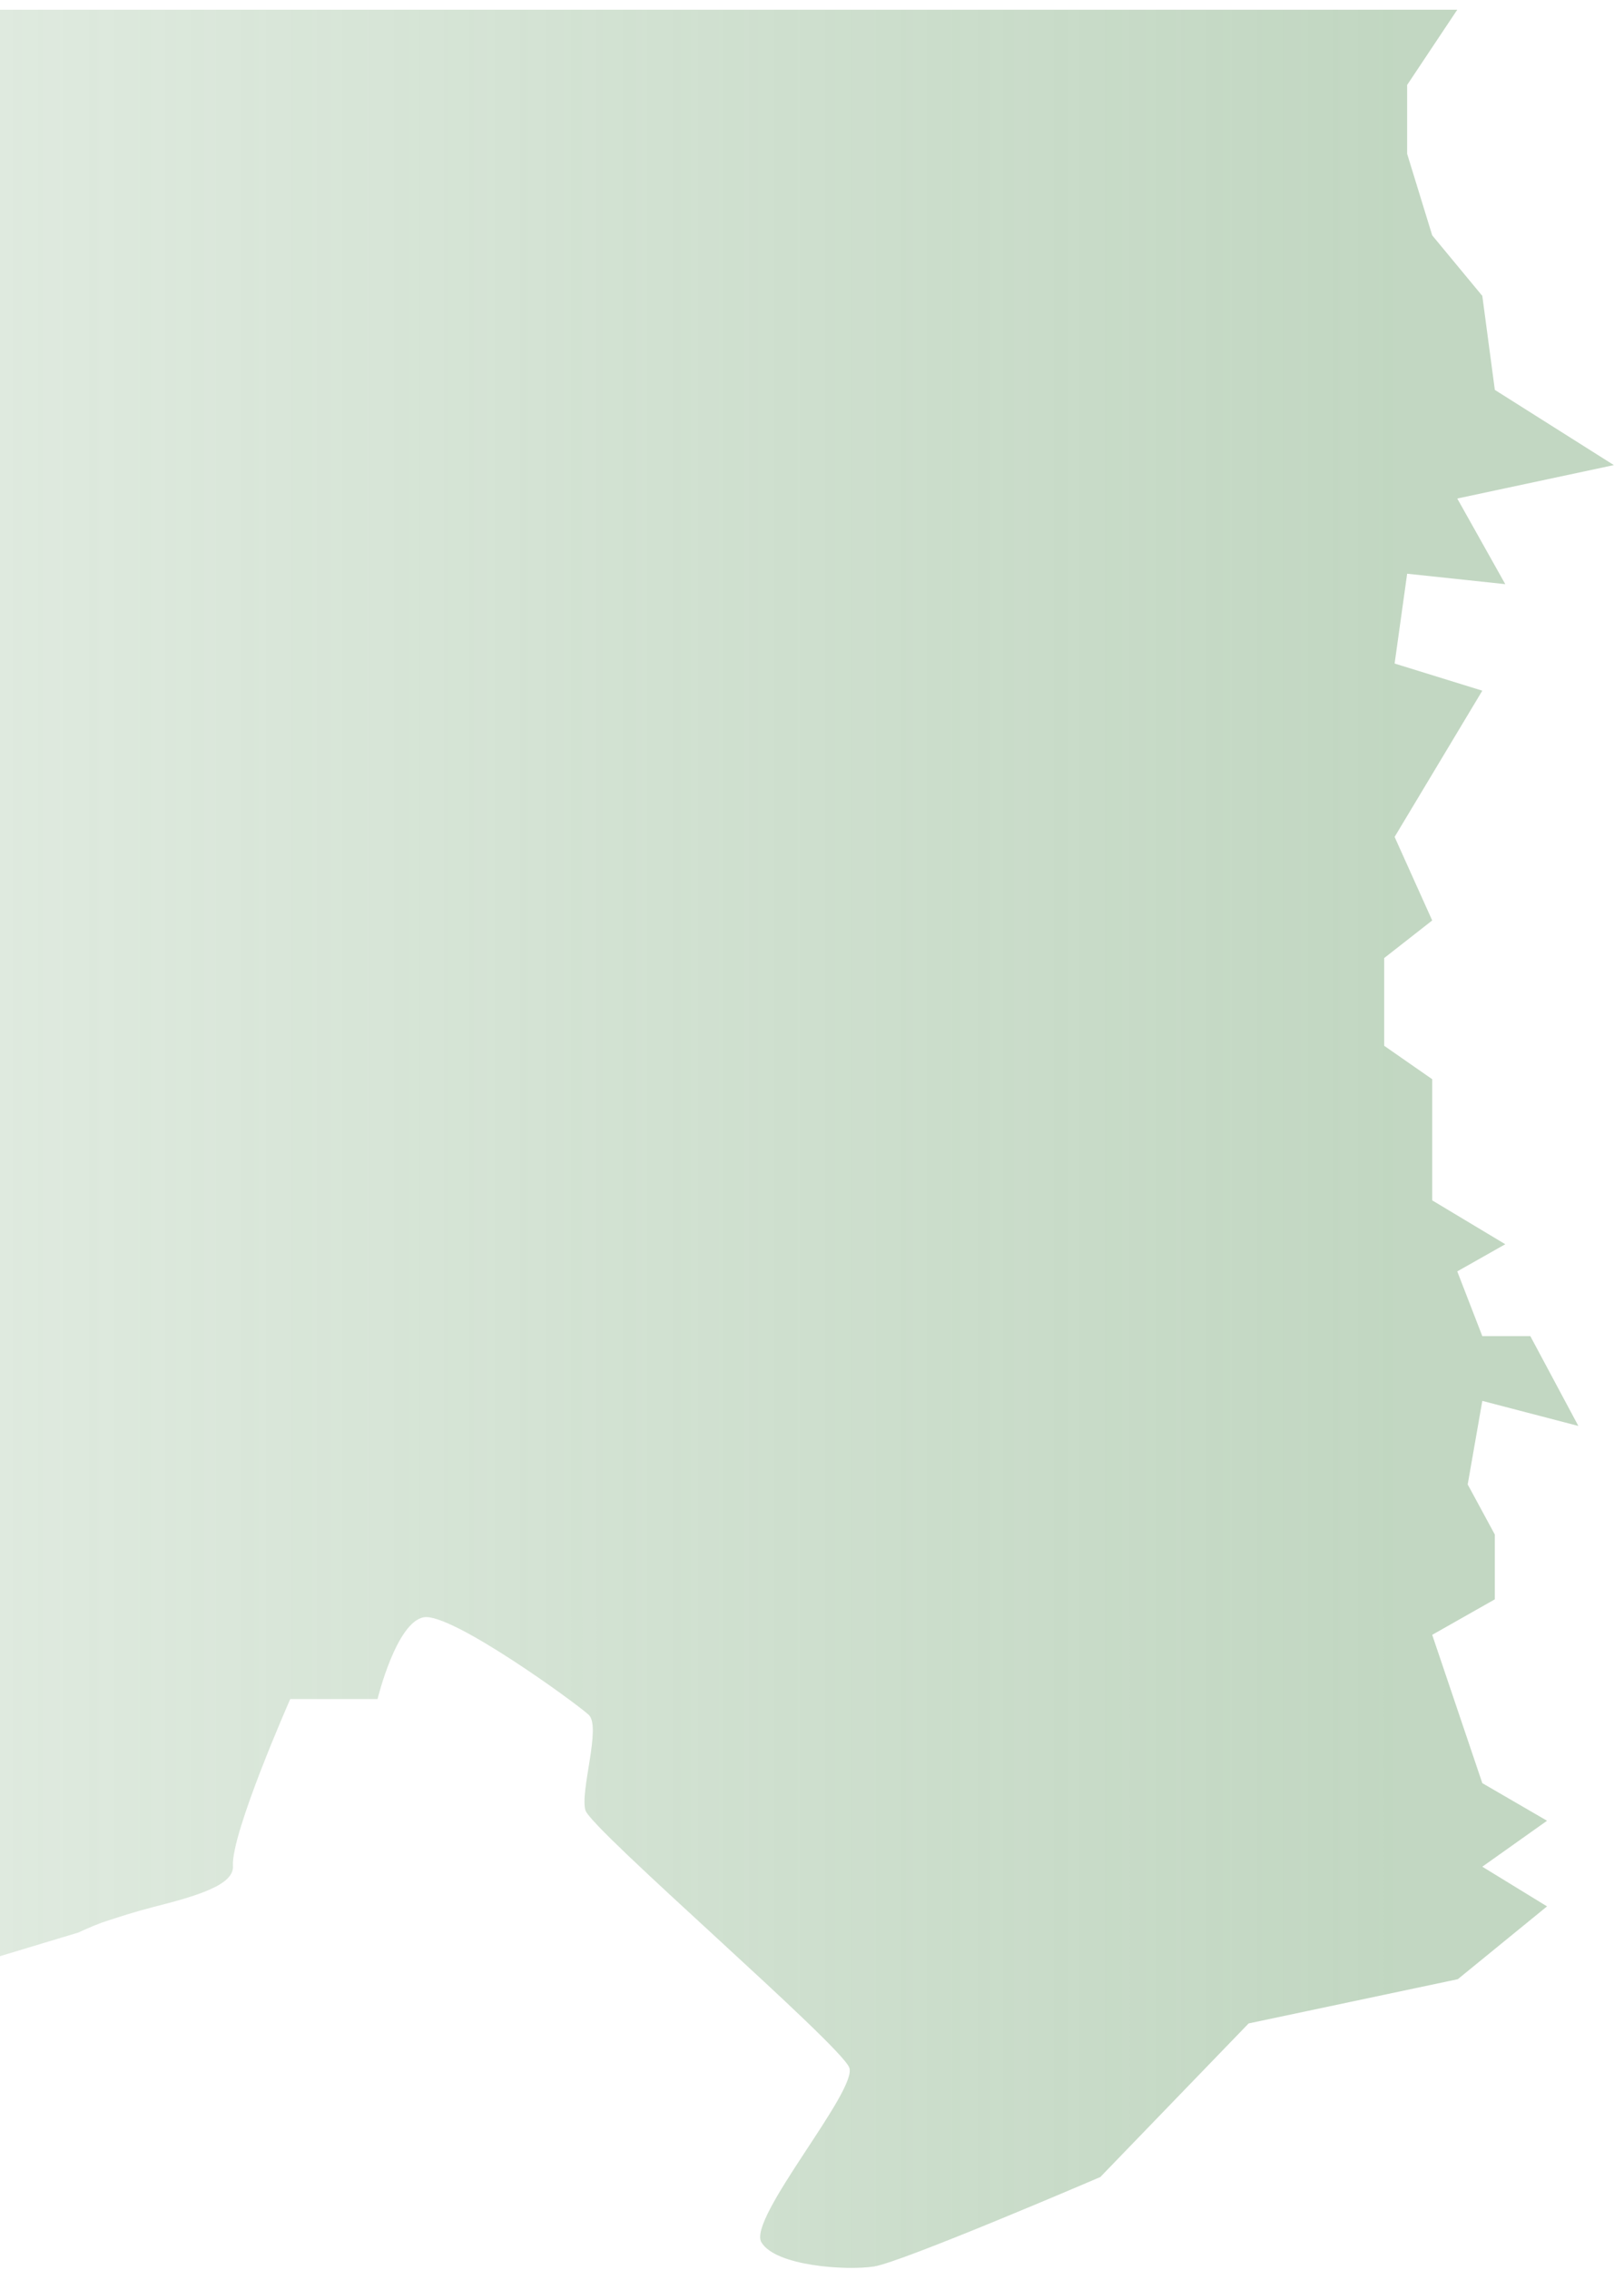 <svg width="146" height="204" viewBox="0 0 146 204" fill="none" xmlns="http://www.w3.org/2000/svg">
<path d="M126.505 7.633L131.01 0.875H0V34.914V52.664V75.914V93.979V114.414V151.539V158.414V162.687V168.539V172.762V175.789L7.032 173.67L7.667 173.382C8.283 173.11 8.49 173.03 9.107 172.792L9.185 172.762C10.66 172.269 12.239 171.766 13.784 171.373C17.661 170.388 21.056 169.4 20.943 167.687C20.751 164.781 26.093 152.686 26.093 152.686H33.941C33.941 152.686 35.624 145.762 38.102 145.335C40.581 144.907 51.771 153.032 52.925 154.101C54.079 155.169 52.121 160.977 52.633 162.687C53.146 164.396 75.592 183.752 76.353 185.808C77.115 187.864 67.207 199.356 68.447 201.493C69.686 203.63 76.046 204.062 78.568 203.677C81.09 203.293 98.919 195.638 98.919 195.638L112.254 181.833L131.058 177.859L139.081 171.315L133.262 167.749L139.081 163.619L133.262 160.241L128.757 146.913L134.388 143.722V137.903L131.948 133.398L133.262 125.89L141.897 128.142L137.579 120.071H133.262L131.01 114.252L135.327 111.811L128.757 107.87V96.982L124.44 93.979V86.095L128.757 82.716L125.378 75.208L133.262 62.068L125.378 59.628L126.505 51.557L135.327 52.495L131.01 44.799L145.088 41.796L134.388 35.038L133.262 26.591L128.757 21.148L126.505 13.827V7.633Z" fill="url(#paint0_linear_1125_30892)" fill-opacity="0.6"/>
<defs>
<linearGradient id="paint0_linear_1125_30892" x1="126.198" y1="89.38" x2="-495.999" y2="89.38" gradientUnits="userSpaceOnUse">
<stop stop-color="#78A778" stop-opacity="0.76"/>
<stop offset="0.32" stop-color="#78A778" stop-opacity="0.19"/>
<stop offset="0.539" stop-color="#78A778" stop-opacity="0"/>
</linearGradient>
</defs>
</svg>
